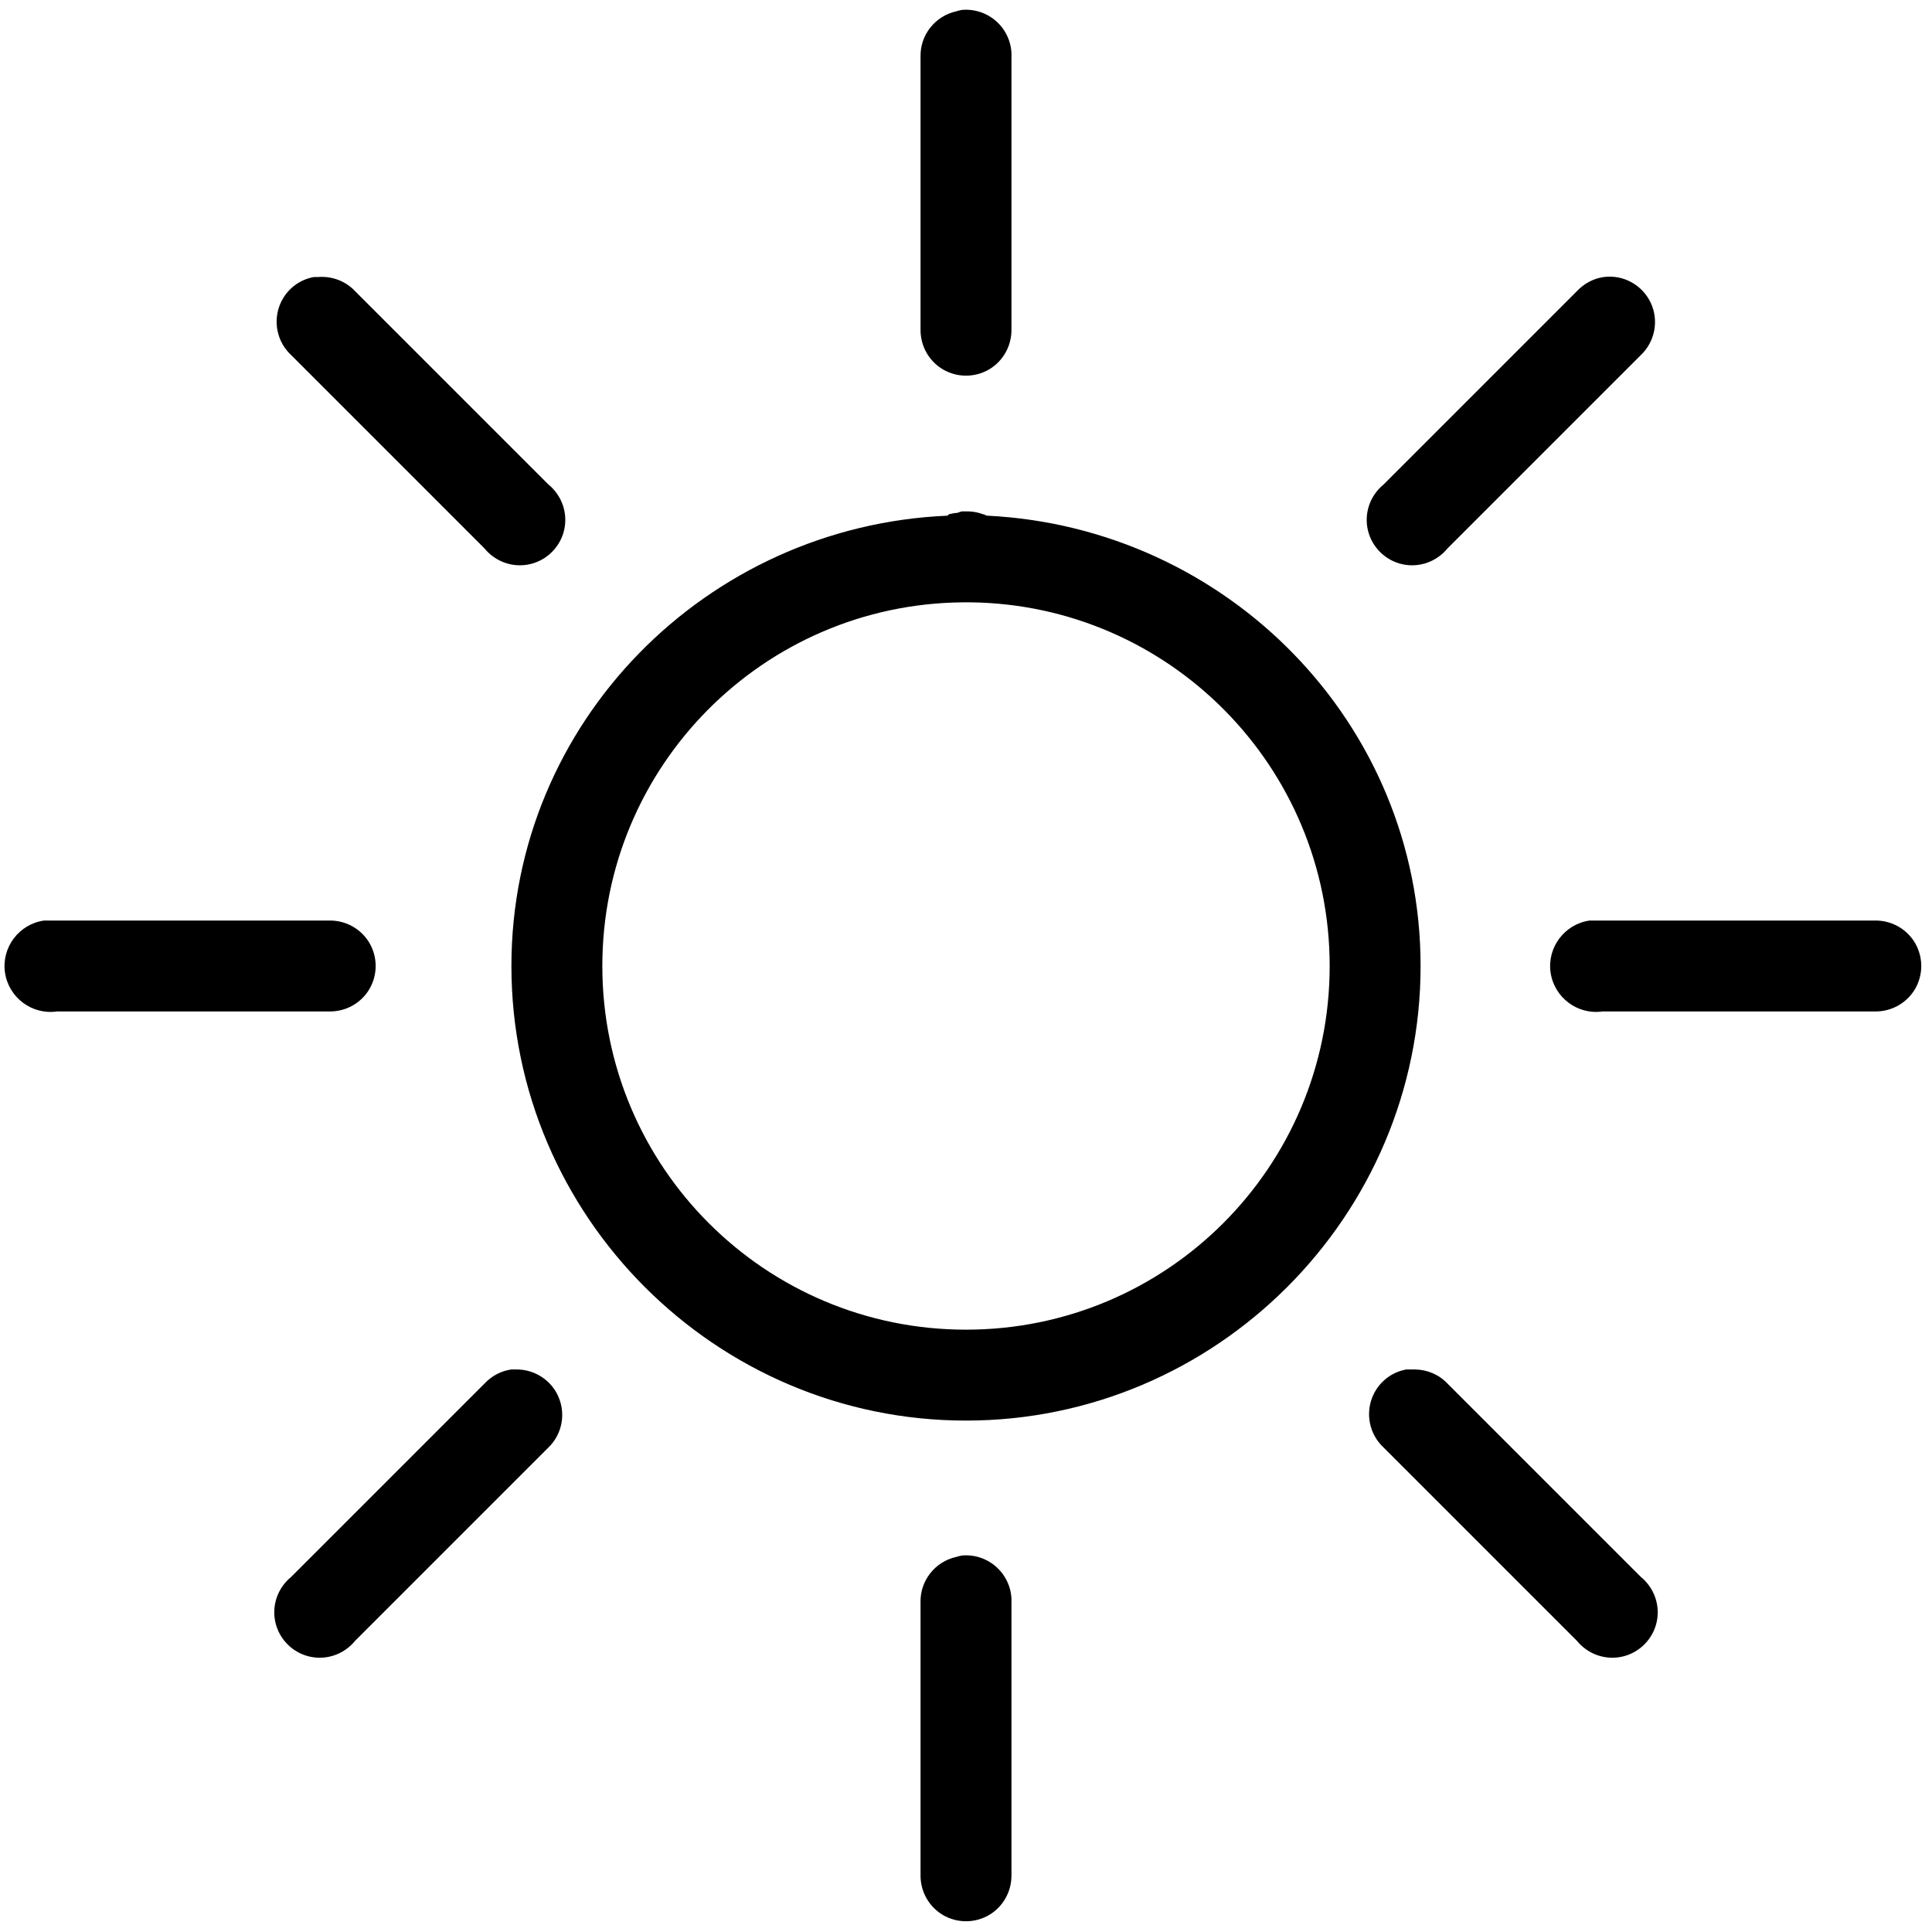 <svg width="68" height="68" viewBox="0 0 68 68" fill="none" xmlns="http://www.w3.org/2000/svg">
<path d="M33.85 0.35C33.781 0.362 33.712 0.381 33.65 0.4C32.906 0.569 32.381 1.238 32.4 2V11.6C32.394 12.175 32.694 12.713 33.194 13.006C33.694 13.294 34.306 13.294 34.806 13.006C35.306 12.713 35.606 12.175 35.6 11.6V2C35.619 1.538 35.431 1.094 35.1 0.781C34.763 0.463 34.306 0.306 33.85 0.35ZM11.05 9.75C10.45 9.856 9.969 10.294 9.8 10.875C9.631 11.463 9.806 12.088 10.25 12.5L17.05 19.3C17.438 19.775 18.056 19.994 18.656 19.856C19.25 19.719 19.719 19.25 19.856 18.656C19.994 18.056 19.775 17.438 19.3 17.05L12.5 10.25C12.169 9.894 11.688 9.713 11.2 9.75C11.15 9.75 11.1 9.75 11.05 9.75ZM56.45 9.75C56.087 9.8 55.75 9.981 55.5 10.25L48.7 17.05C48.225 17.438 48.006 18.056 48.144 18.656C48.281 19.25 48.75 19.719 49.344 19.856C49.944 19.994 50.562 19.775 50.95 19.3L57.75 12.5C58.25 12.025 58.394 11.281 58.1 10.656C57.8 10.025 57.138 9.662 56.45 9.75ZM33.85 18C33.8 18.012 33.75 18.031 33.7 18.05C33.6 18.056 33.5 18.075 33.4 18.1C33.381 18.119 33.369 18.131 33.35 18.15C24.863 18.512 18 25.425 18 34C18 42.806 25.194 50 34 50C42.806 50 50 42.806 50 34C50 25.456 43.194 18.569 34.75 18.15C34.694 18.15 34.656 18.1 34.6 18.1C34.438 18.038 34.269 18.006 34.1 18C34.069 18 34.031 18 34 18C33.95 18 33.9 18 33.85 18ZM33.9 21.2C33.931 21.2 33.969 21.2 34 21.2C34.05 21.2 34.1 21.2 34.15 21.2C41.15 21.281 46.8 26.981 46.8 34C46.8 41.075 41.075 46.8 34 46.8C26.931 46.8 21.2 41.075 21.2 34C21.2 26.962 26.875 21.256 33.9 21.2ZM1.55 32.4C0.669 32.525 0.05 33.344 0.175 34.225C0.3 35.106 1.119 35.725 2 35.6H11.6C12.175 35.606 12.713 35.306 13.006 34.806C13.294 34.306 13.294 33.694 13.006 33.194C12.713 32.694 12.175 32.394 11.6 32.4H2C1.95 32.4 1.9 32.4 1.85 32.4C1.8 32.4 1.75 32.4 1.7 32.4C1.65 32.4 1.6 32.4 1.55 32.4ZM55.95 32.4C55.069 32.525 54.45 33.344 54.575 34.225C54.7 35.106 55.519 35.725 56.4 35.6H66C66.575 35.606 67.112 35.306 67.406 34.806C67.694 34.306 67.694 33.694 67.406 33.194C67.112 32.694 66.575 32.394 66 32.4H56.4C56.35 32.4 56.3 32.4 56.25 32.4C56.2 32.4 56.15 32.4 56.1 32.4C56.05 32.4 56 32.4 55.95 32.4ZM18 48.2C17.637 48.25 17.3 48.431 17.05 48.7L10.25 55.5C9.775 55.888 9.556 56.506 9.694 57.106C9.831 57.7 10.3 58.169 10.894 58.306C11.494 58.444 12.113 58.225 12.5 57.75L19.3 50.95C19.775 50.494 19.919 49.788 19.663 49.181C19.413 48.575 18.806 48.188 18.15 48.2C18.1 48.2 18.05 48.2 18 48.2ZM49.5 48.2C48.9 48.306 48.419 48.744 48.25 49.325C48.081 49.913 48.256 50.538 48.7 50.95L55.5 57.75C55.888 58.225 56.506 58.444 57.106 58.306C57.7 58.169 58.169 57.7 58.306 57.106C58.444 56.506 58.225 55.888 57.75 55.5L50.95 48.7C50.65 48.381 50.237 48.206 49.8 48.2C49.75 48.2 49.7 48.2 49.65 48.2C49.6 48.2 49.55 48.2 49.5 48.2ZM33.85 54.75C33.781 54.763 33.712 54.781 33.65 54.8C32.906 54.969 32.381 55.638 32.4 56.4V66C32.394 66.575 32.694 67.112 33.194 67.406C33.694 67.694 34.306 67.694 34.806 67.406C35.306 67.112 35.606 66.575 35.6 66V56.4C35.619 55.938 35.431 55.494 35.1 55.181C34.763 54.862 34.306 54.706 33.85 54.75Z" fill="black"/>
</svg>
